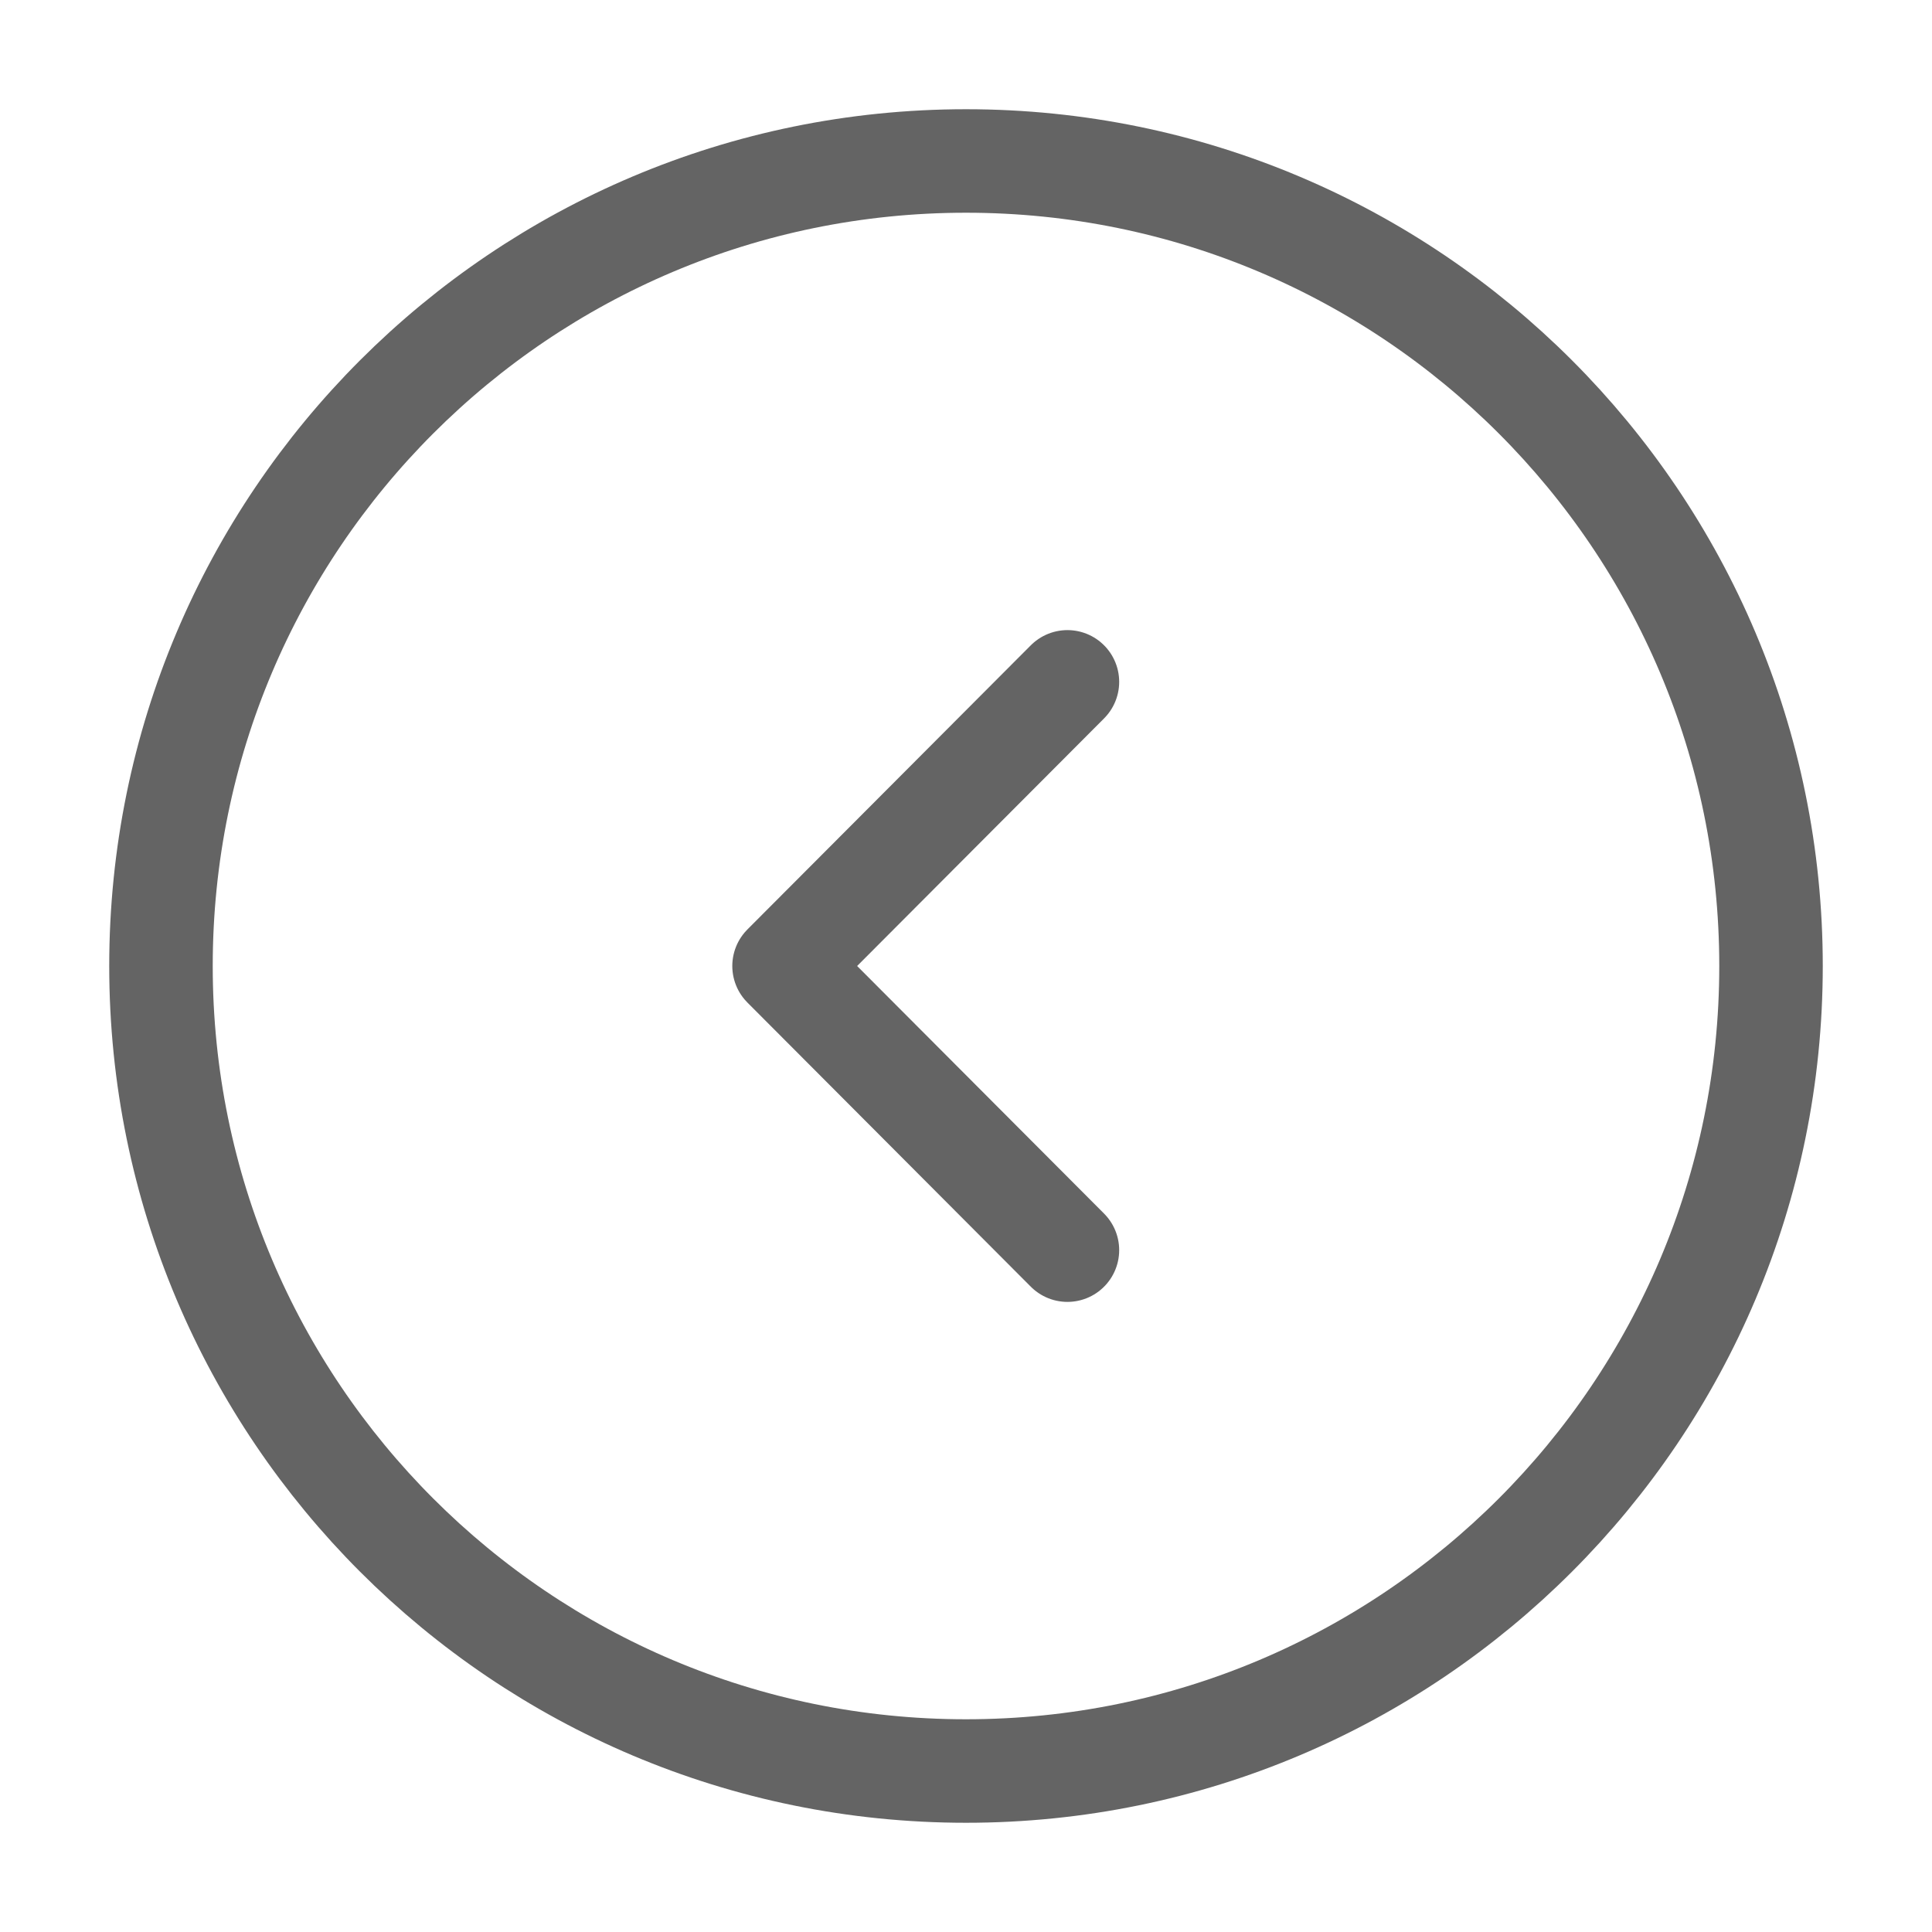 <svg width="28" height="28" viewBox="0 0 28 28" fill="none" xmlns="http://www.w3.org/2000/svg">
<path d="M14 25.667C20.444 25.667 25.667 20.444 25.667 14C25.667 7.556 20.444 2.333 14 2.333C7.557 2.333 2.333 7.556 2.333 14C2.333 20.444 7.557 25.667 14 25.667Z" stroke="#545454" stroke-opacity="0.9" stroke-width="1.5" stroke-miterlimit="10" stroke-linecap="round" stroke-linejoin="round"/>
<path d="M15.47 18.118L11.363 14L15.47 9.882" stroke="#545454" stroke-opacity="0.9" stroke-width="1.5" stroke-linecap="round" stroke-linejoin="round"/>
</svg>
